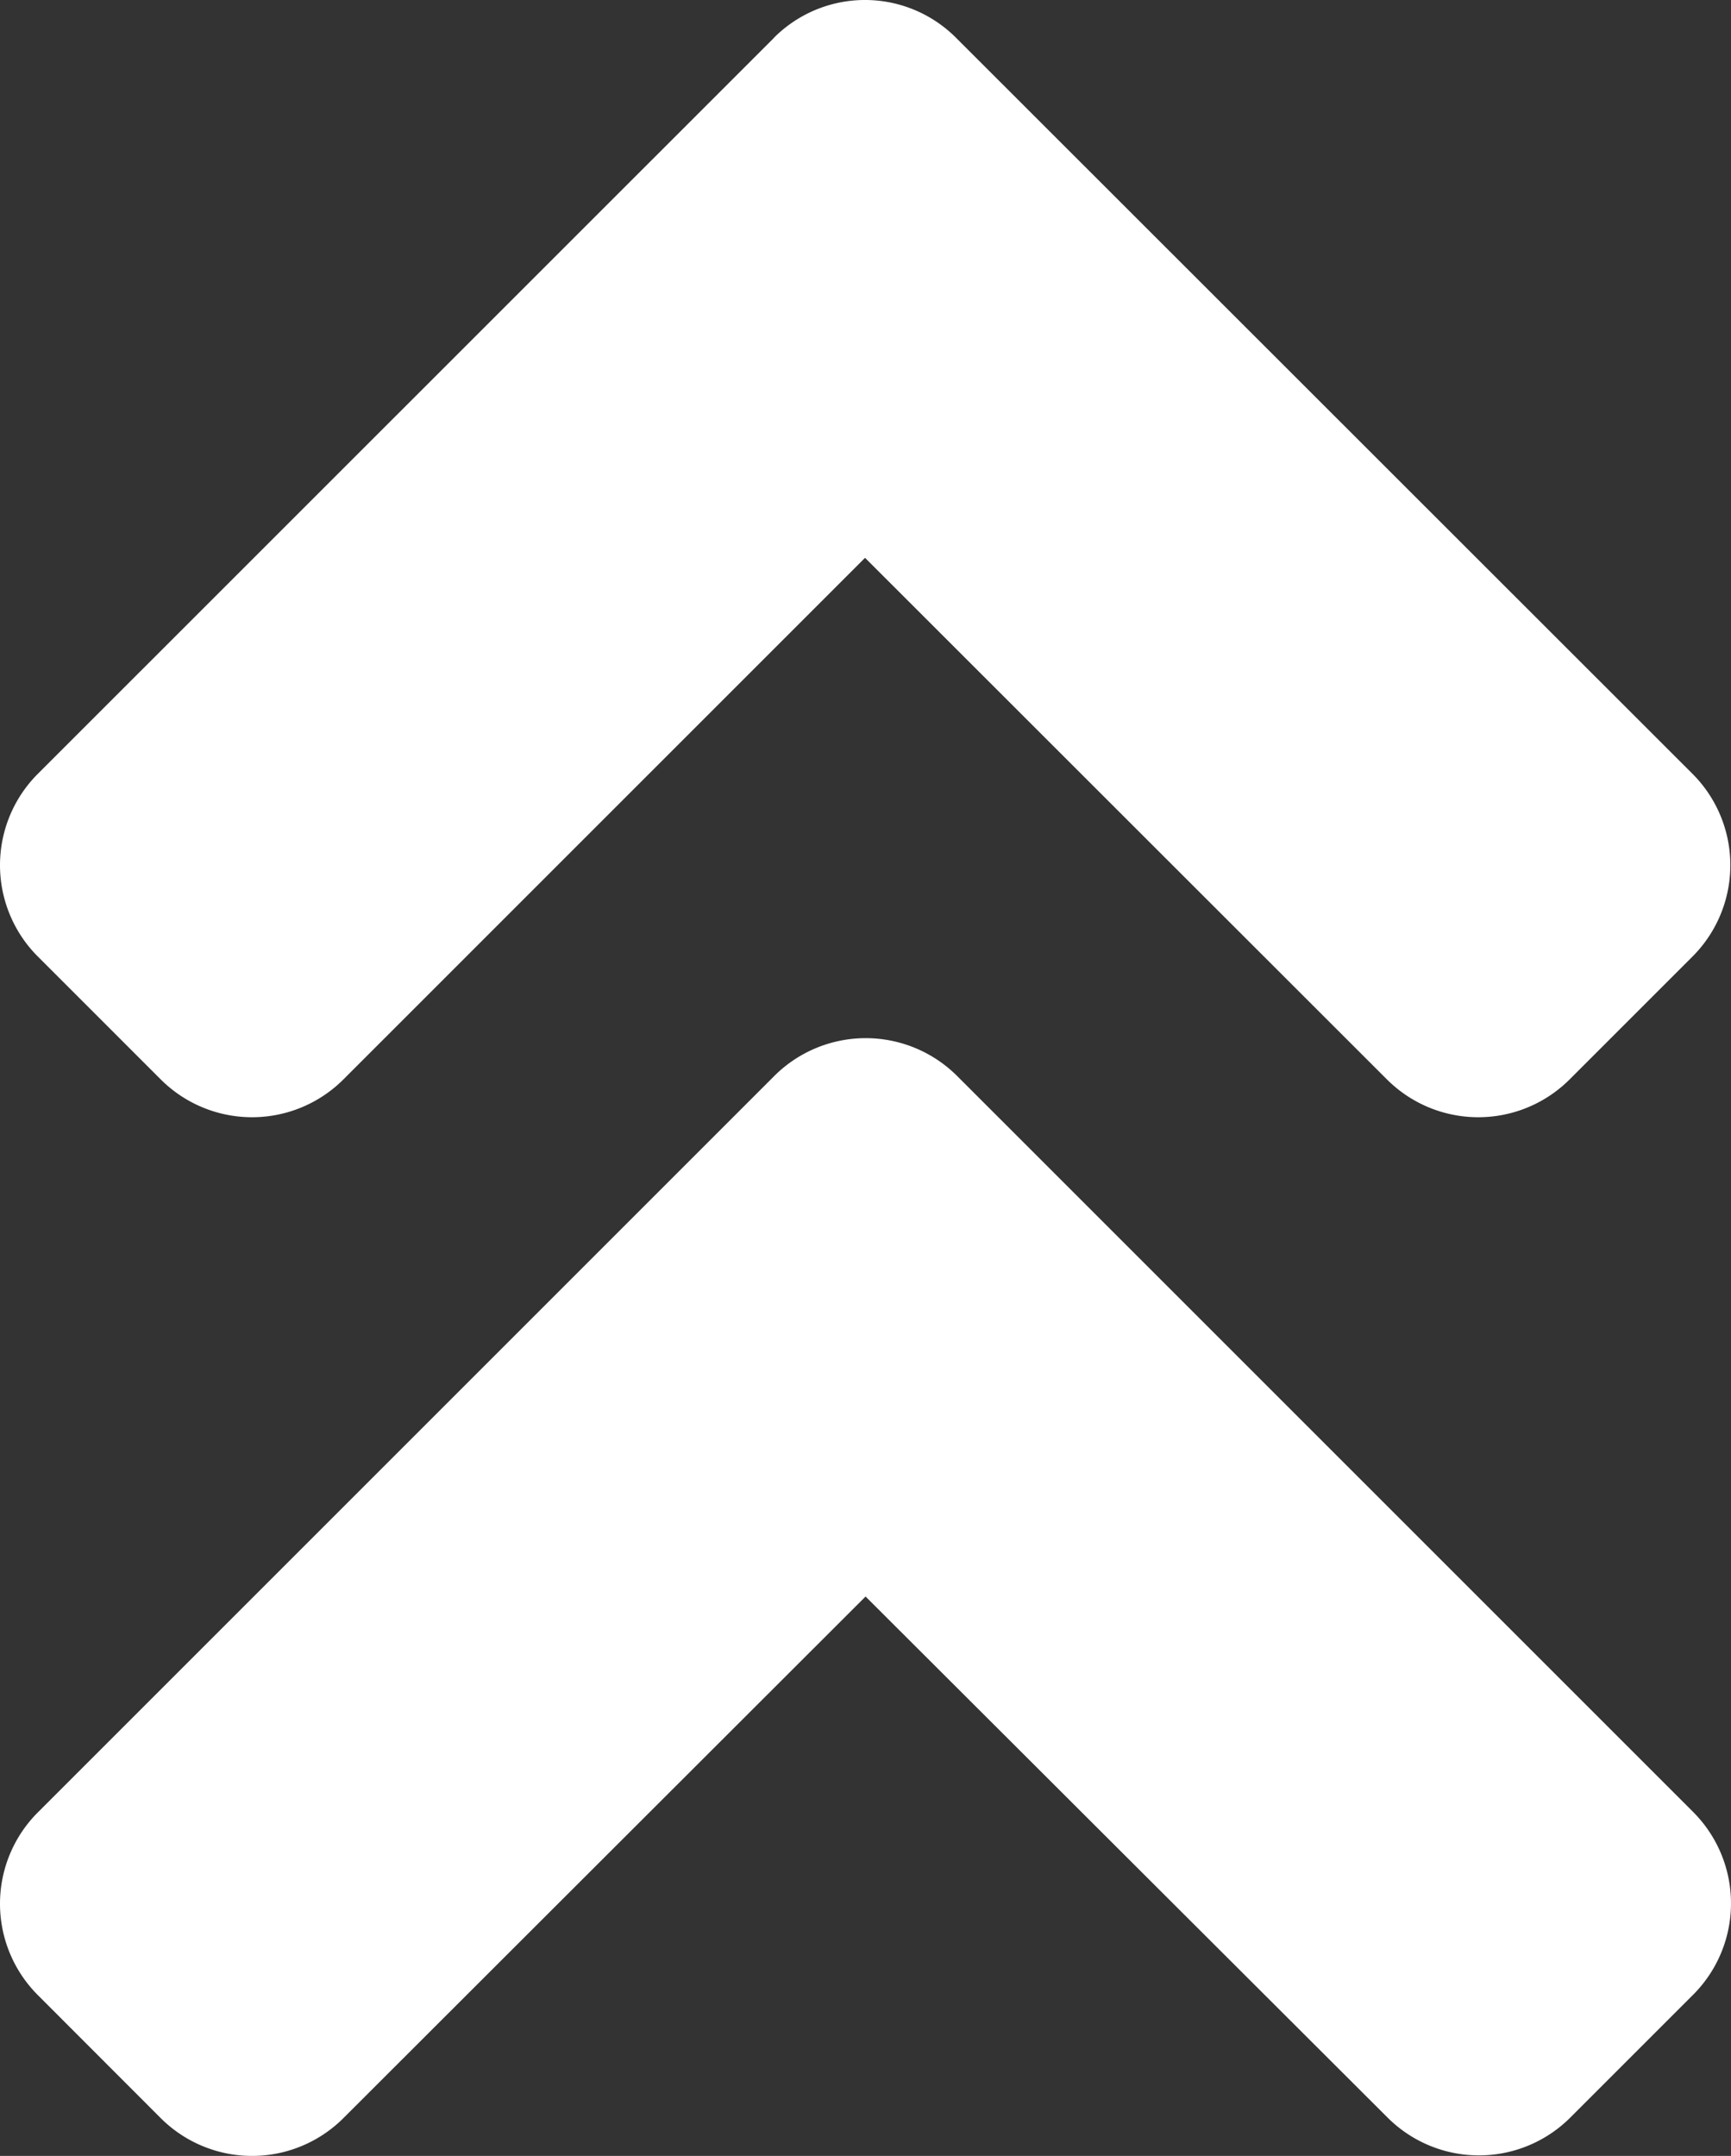 <svg xmlns="http://www.w3.org/2000/svg" width="13.113" height="16.333" viewBox="0 0 13.113 16.333">
  <rect x="0" y="0" width="13.113" height="16.333" fill="#333333" stroke="none"/>
  <path id="Footer_Up_Icon" data-name="Footer Up Icon" d="M7.249,12.137l5.571,5.571a.979.979,0,0,1,0,1.389l-.926.926a.979.979,0,0,1-1.389,0L6.553,16.078,2.6,20.027a.979.979,0,0,1-1.389,0L.285,19.1a.979.979,0,0,1,0-1.389l5.571-5.571A.98.98,0,0,1,7.249,12.137ZM5.857,4.272.285,9.843a.979.979,0,0,0,0,1.389l.926.926a.979.979,0,0,0,1.389,0L6.549,8.209,10.5,12.158a.979.979,0,0,0,1.389,0l.926-.926a.979.979,0,0,0,0-1.389L7.241,4.272a.974.974,0,0,0-1.385,0Z" transform="translate(0.004 -3.983)" fill="#fff"/>
</svg>
